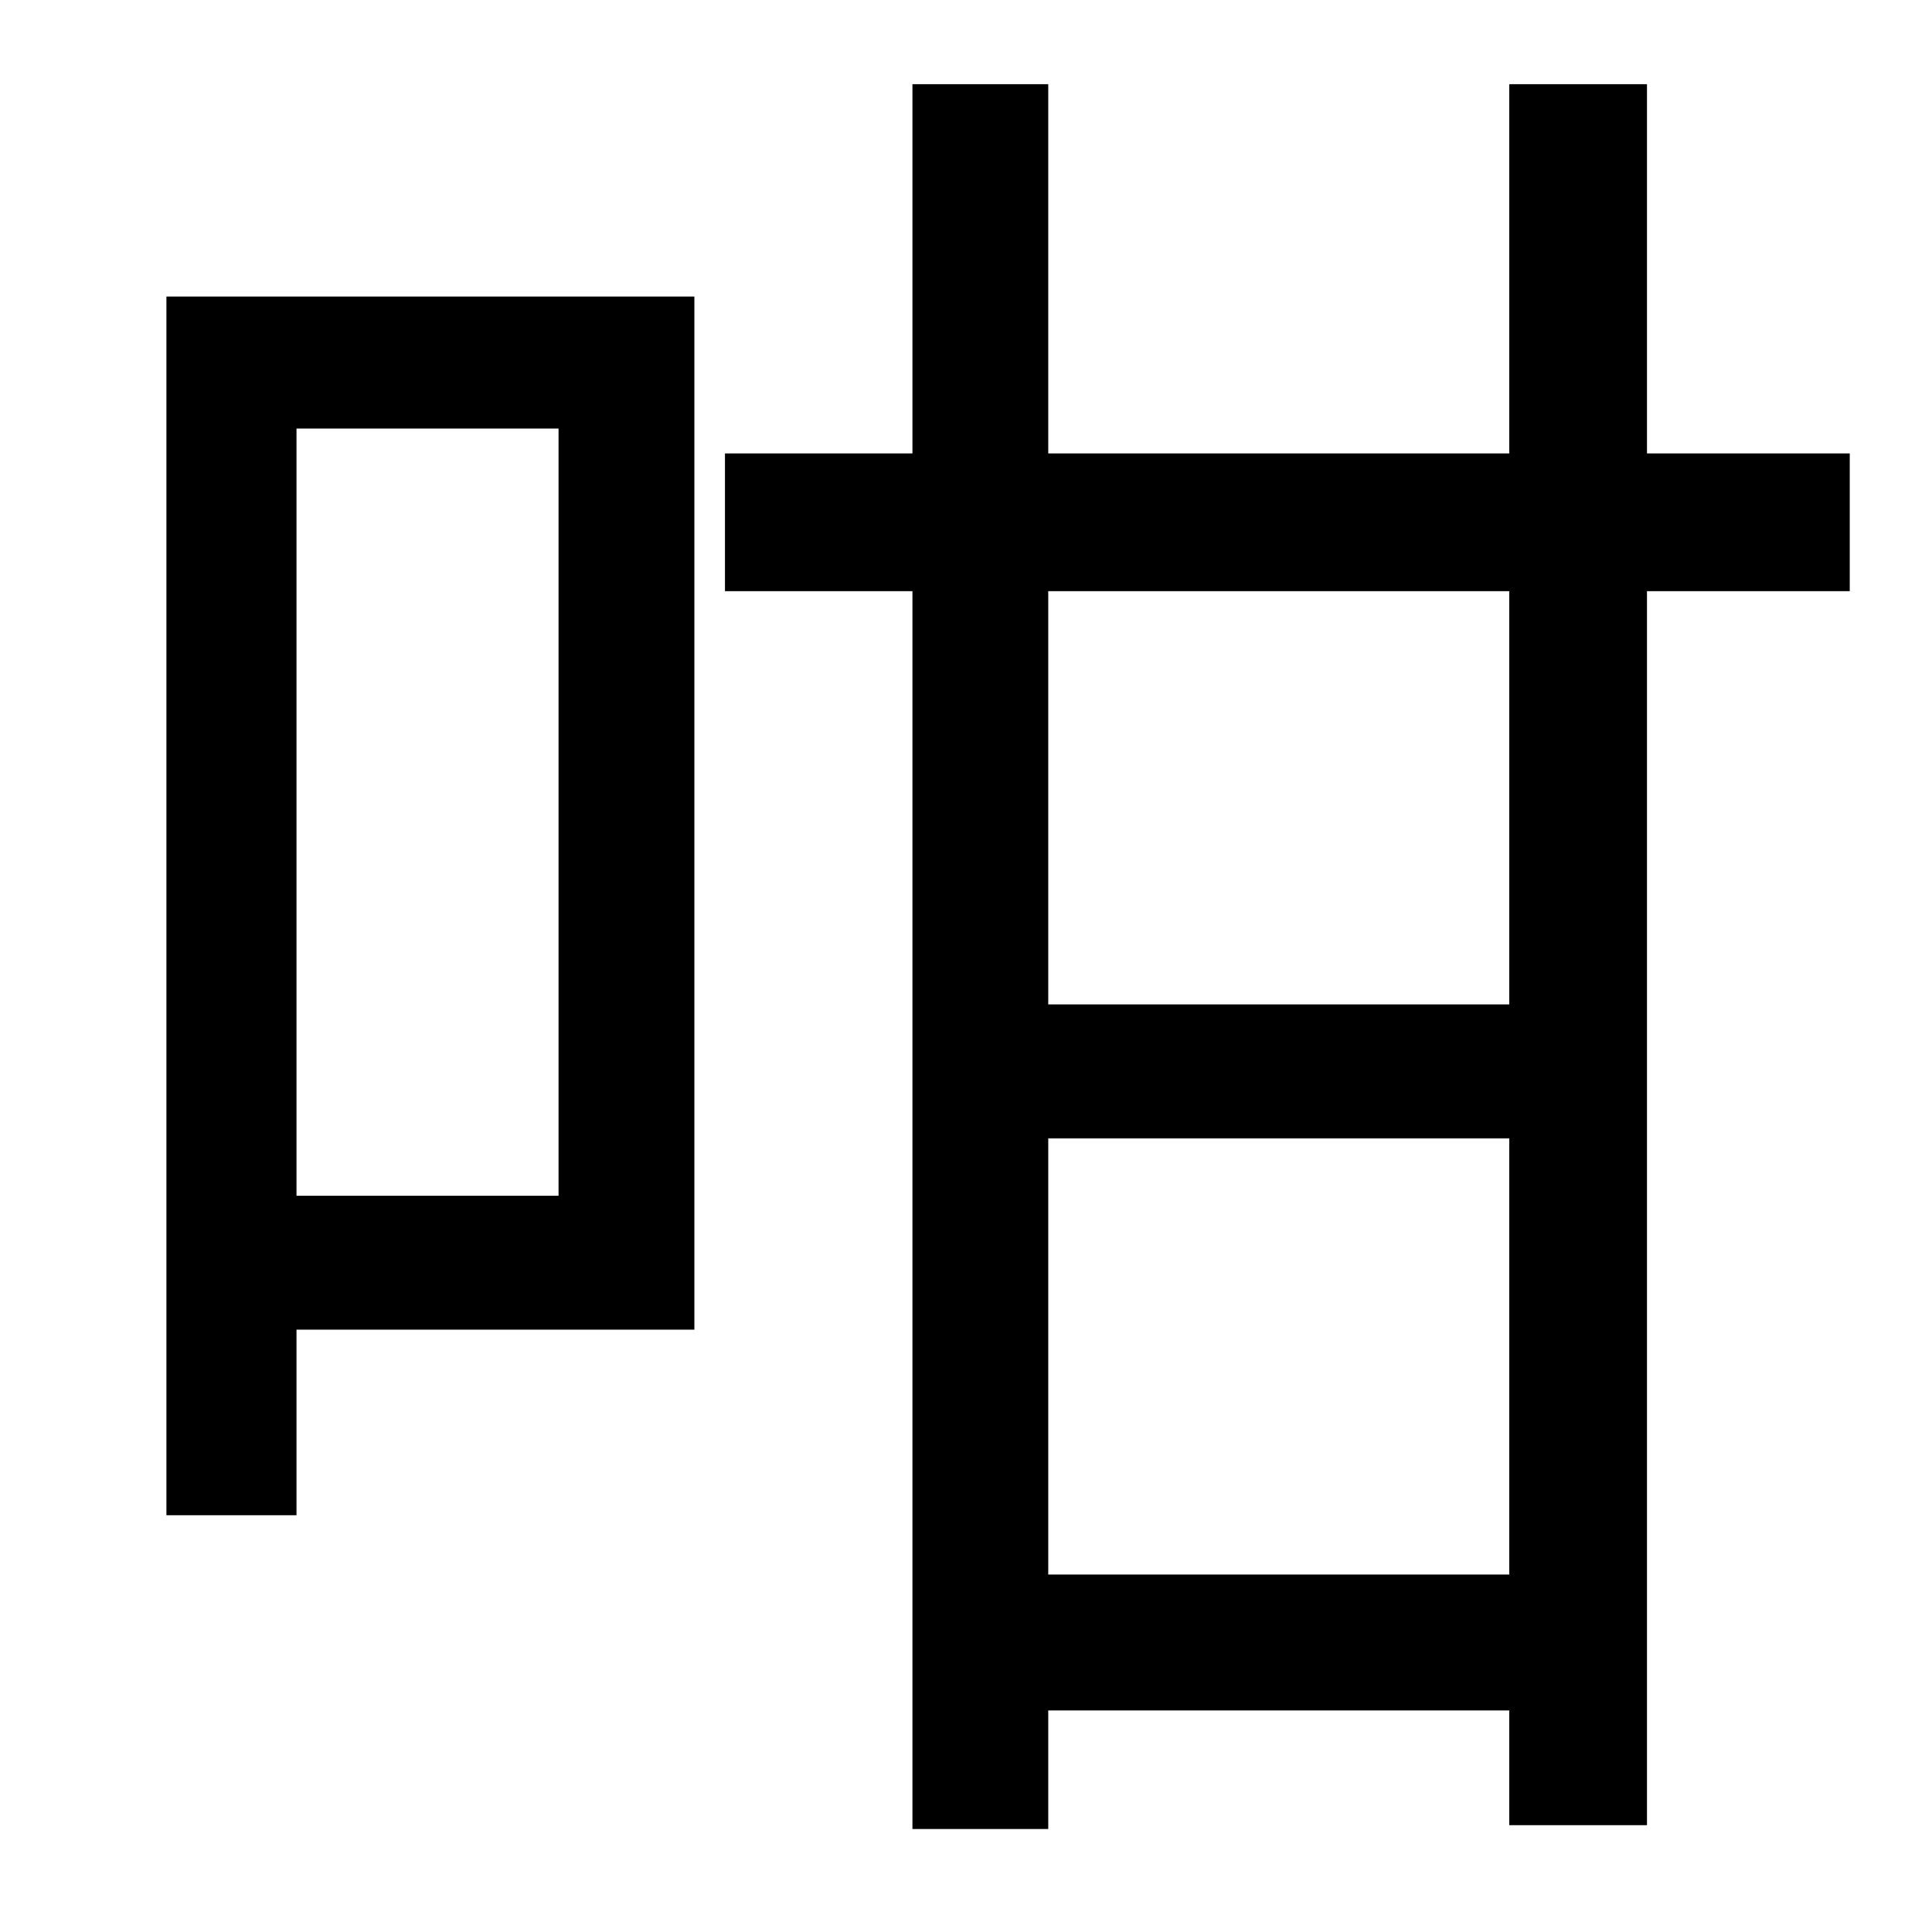 <?xml version="1.0" standalone="no"?>
<!DOCTYPE svg PUBLIC "-//W3C//DTD SVG 1.1//EN" "http://www.w3.org/Graphics/SVG/1.1/DTD/svg11.dtd" >
<svg xmlns="http://www.w3.org/2000/svg" xmlns:xlink="http://www.w3.org/1999/xlink" version="1.1" viewBox="-10 0 1010 1000">
   <path fill="currentColor"
d="M282 224h-137v401h137v-401zM353 155v540h-208v97h-68v-637h276zM779 525v-216h-241v216h241zM538 823h241v-228h-241v228zM957 237v72h-106v645h-72v-60h-241v62h-71v-647h-98v-72h98v-193h71v193h241v-193h72v193h106z" />
</svg>
